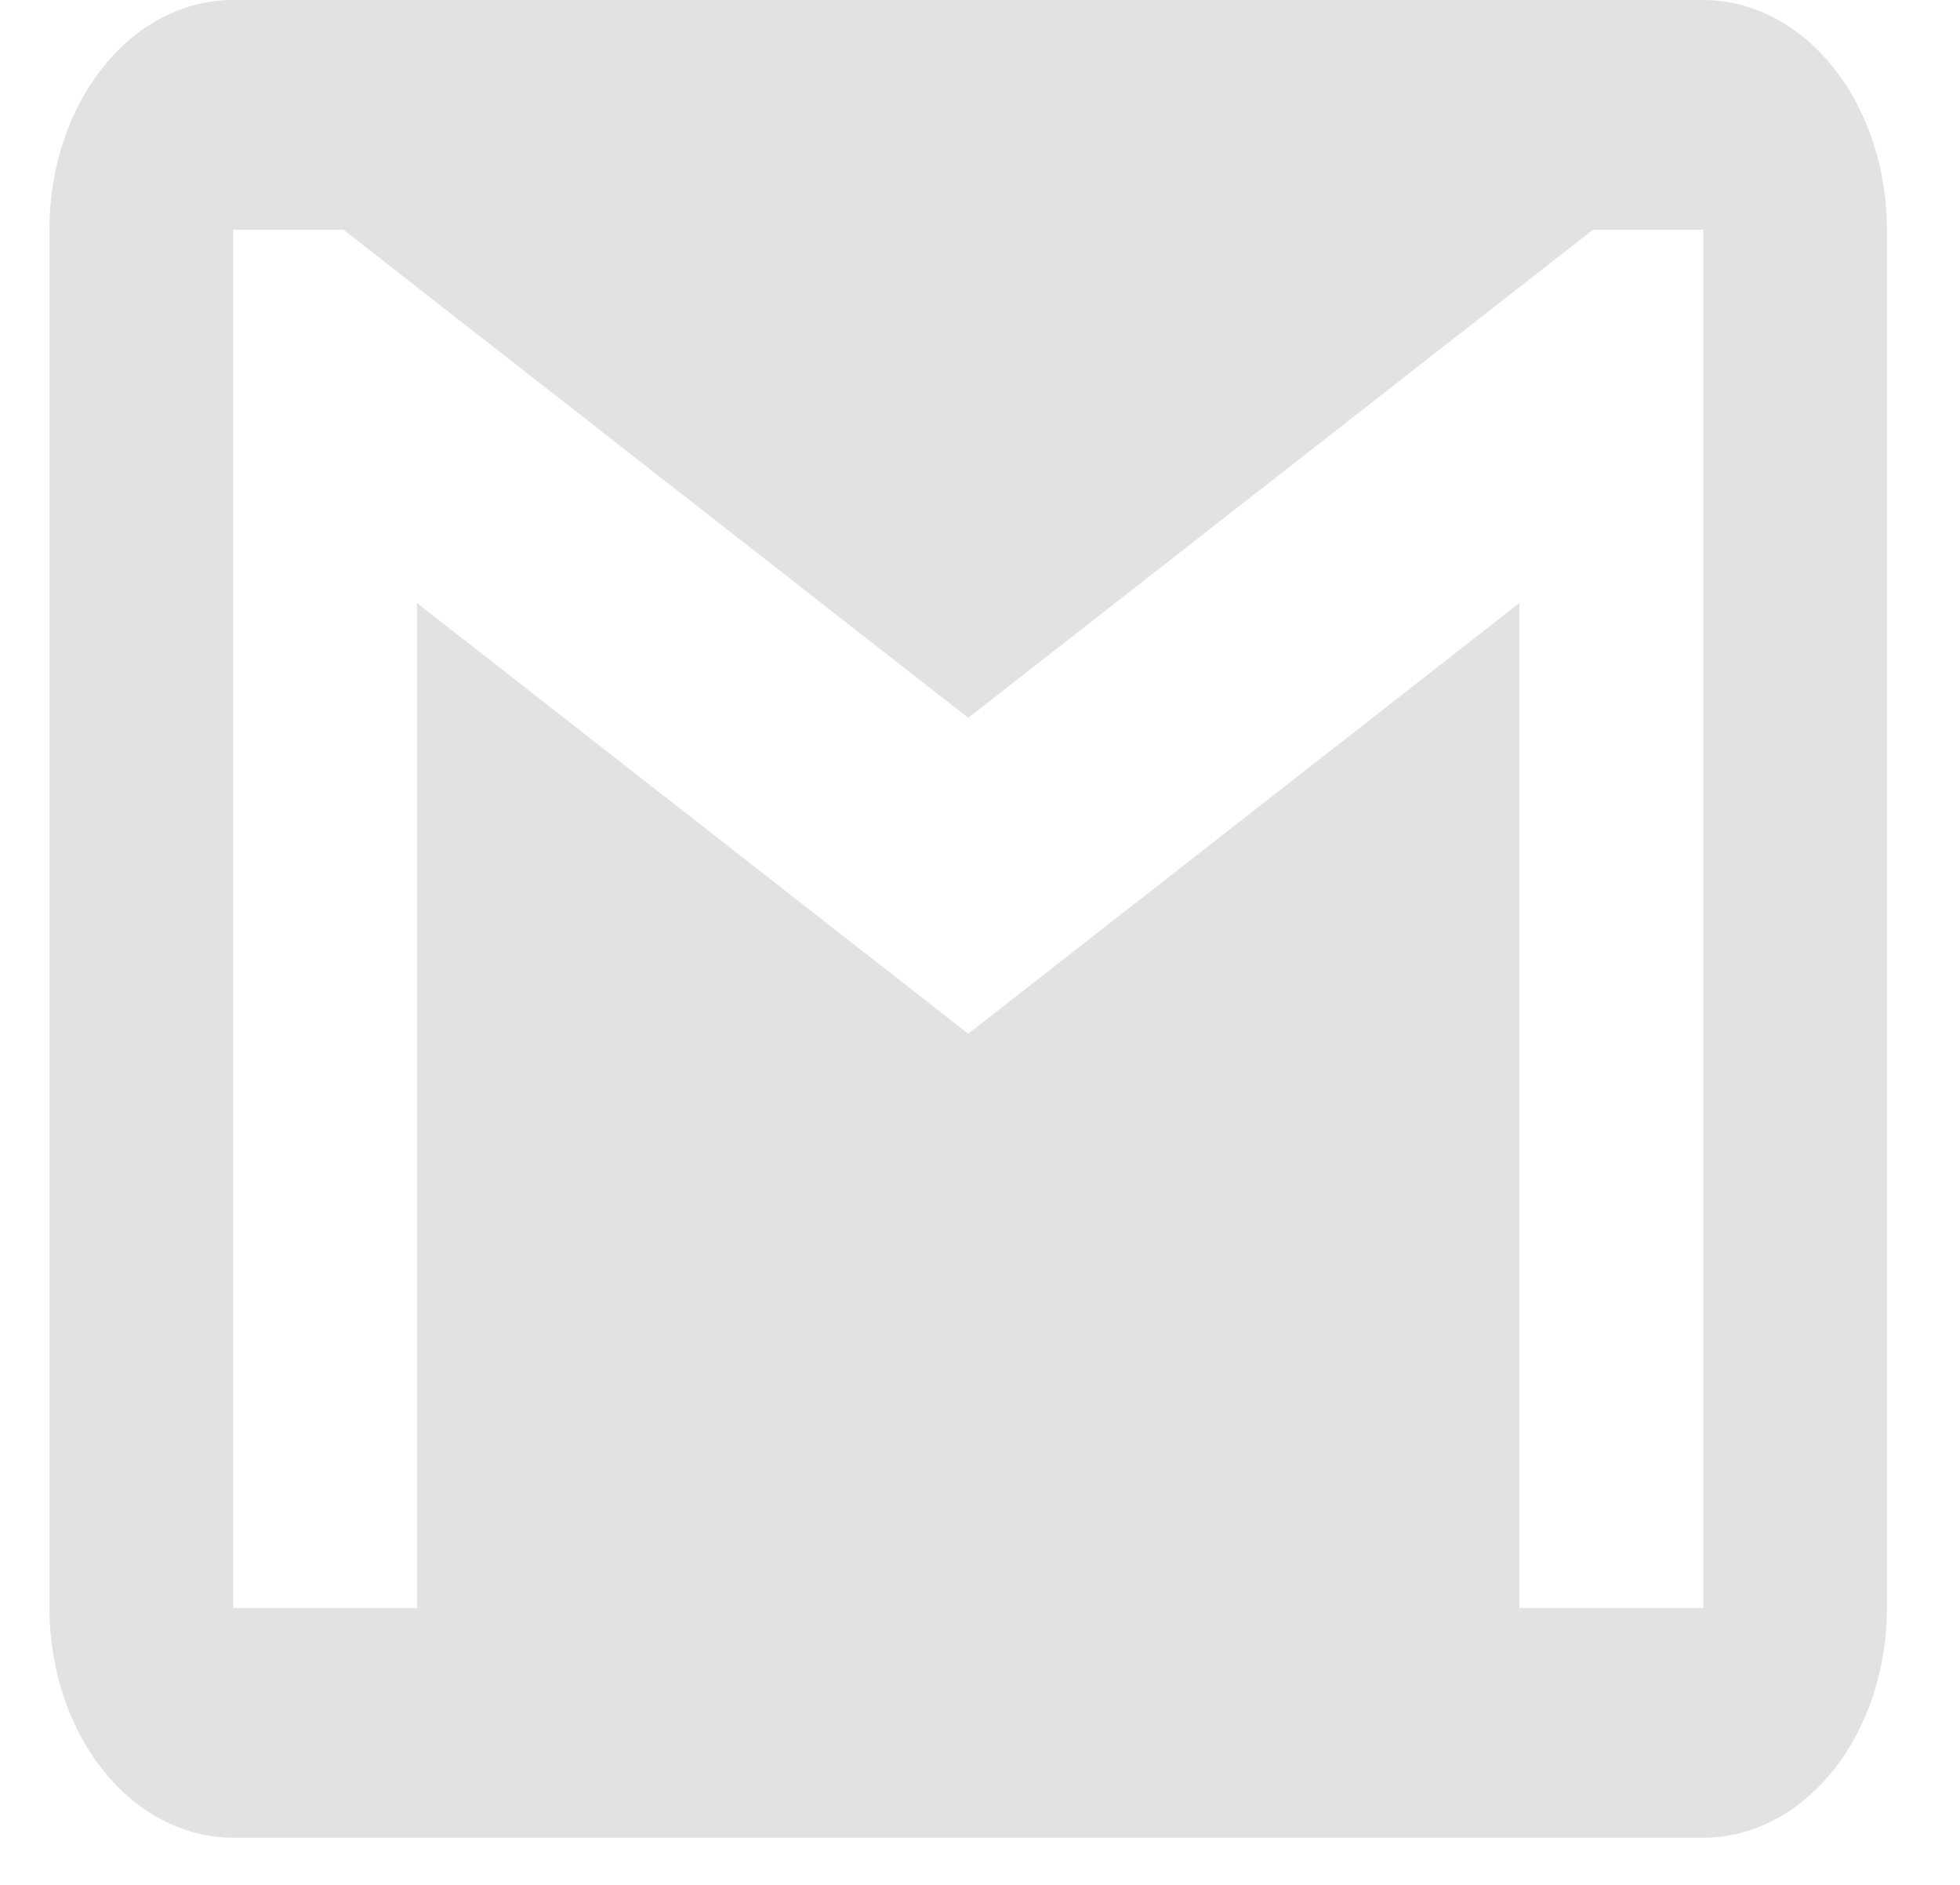 <svg width="26" height="25" viewBox="0 0 26 25" fill="none" xmlns="http://www.w3.org/2000/svg">
<path d="M22.594 21.328H20.156V7.998L12.844 13.711L5.531 7.998V21.328H3.094V3.047H4.556L12.844 9.521L21.131 3.047H22.594V21.328ZM22.594 0H3.094C1.741 0 0.656 1.356 0.656 3.047V21.328C0.656 22.136 0.913 22.911 1.37 23.483C1.827 24.054 2.447 24.375 3.094 24.375H22.594C23.24 24.375 23.86 24.054 24.317 23.483C24.774 22.911 25.031 22.136 25.031 21.328V3.047C25.031 2.239 24.774 1.464 24.317 0.892C23.86 0.321 23.24 0 22.594 0Z" fill="#E2E2E2"/>
</svg>
